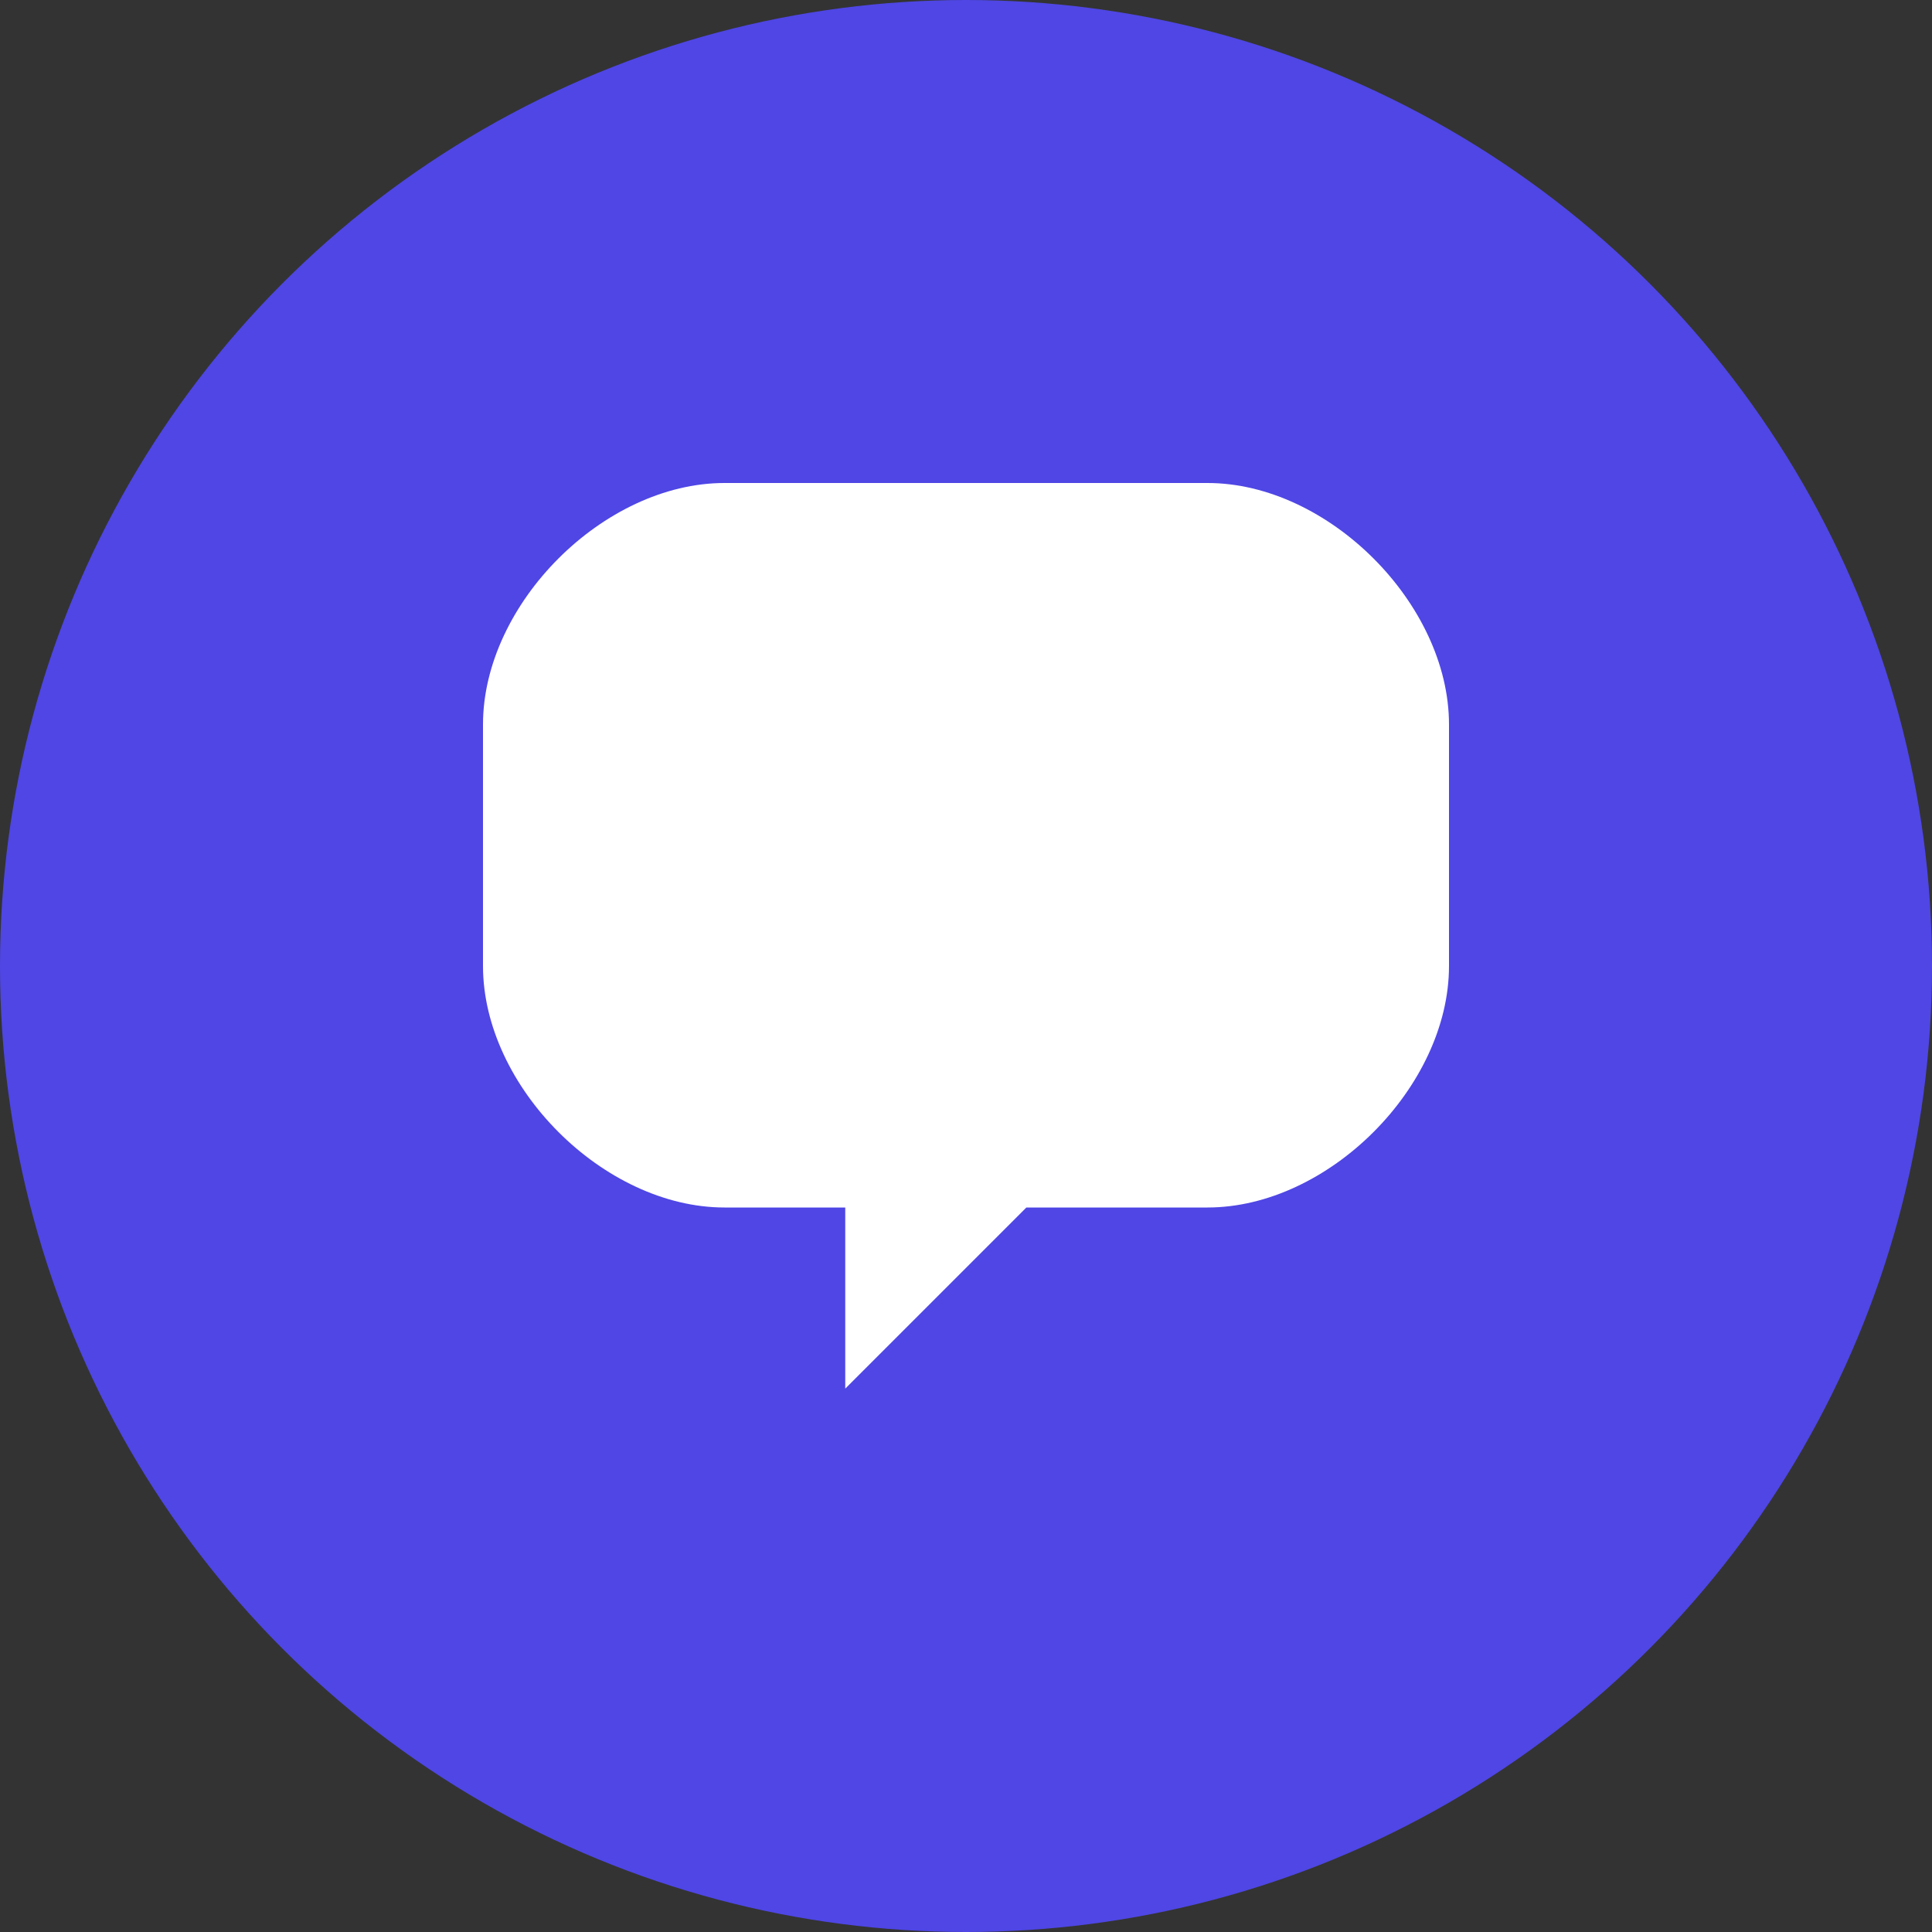 <svg xmlns="http://www.w3.org/2000/svg" viewBox="0 0 64 64">
  <rect x="0" y="0" width="64" height="64" fill="#333333" stroke="none"/>
  <circle cx="32" cy="32" r="32" fill="#4F46E5"/>
  <path d="M16 24c0-4 4-8 8-8h16c4 0 8 4 8 8v8c0 4-4 8-8 8h-6l-6 6v-6h-4c-4 0-8-4-8-8v-8z" fill="white"/>
</svg>
